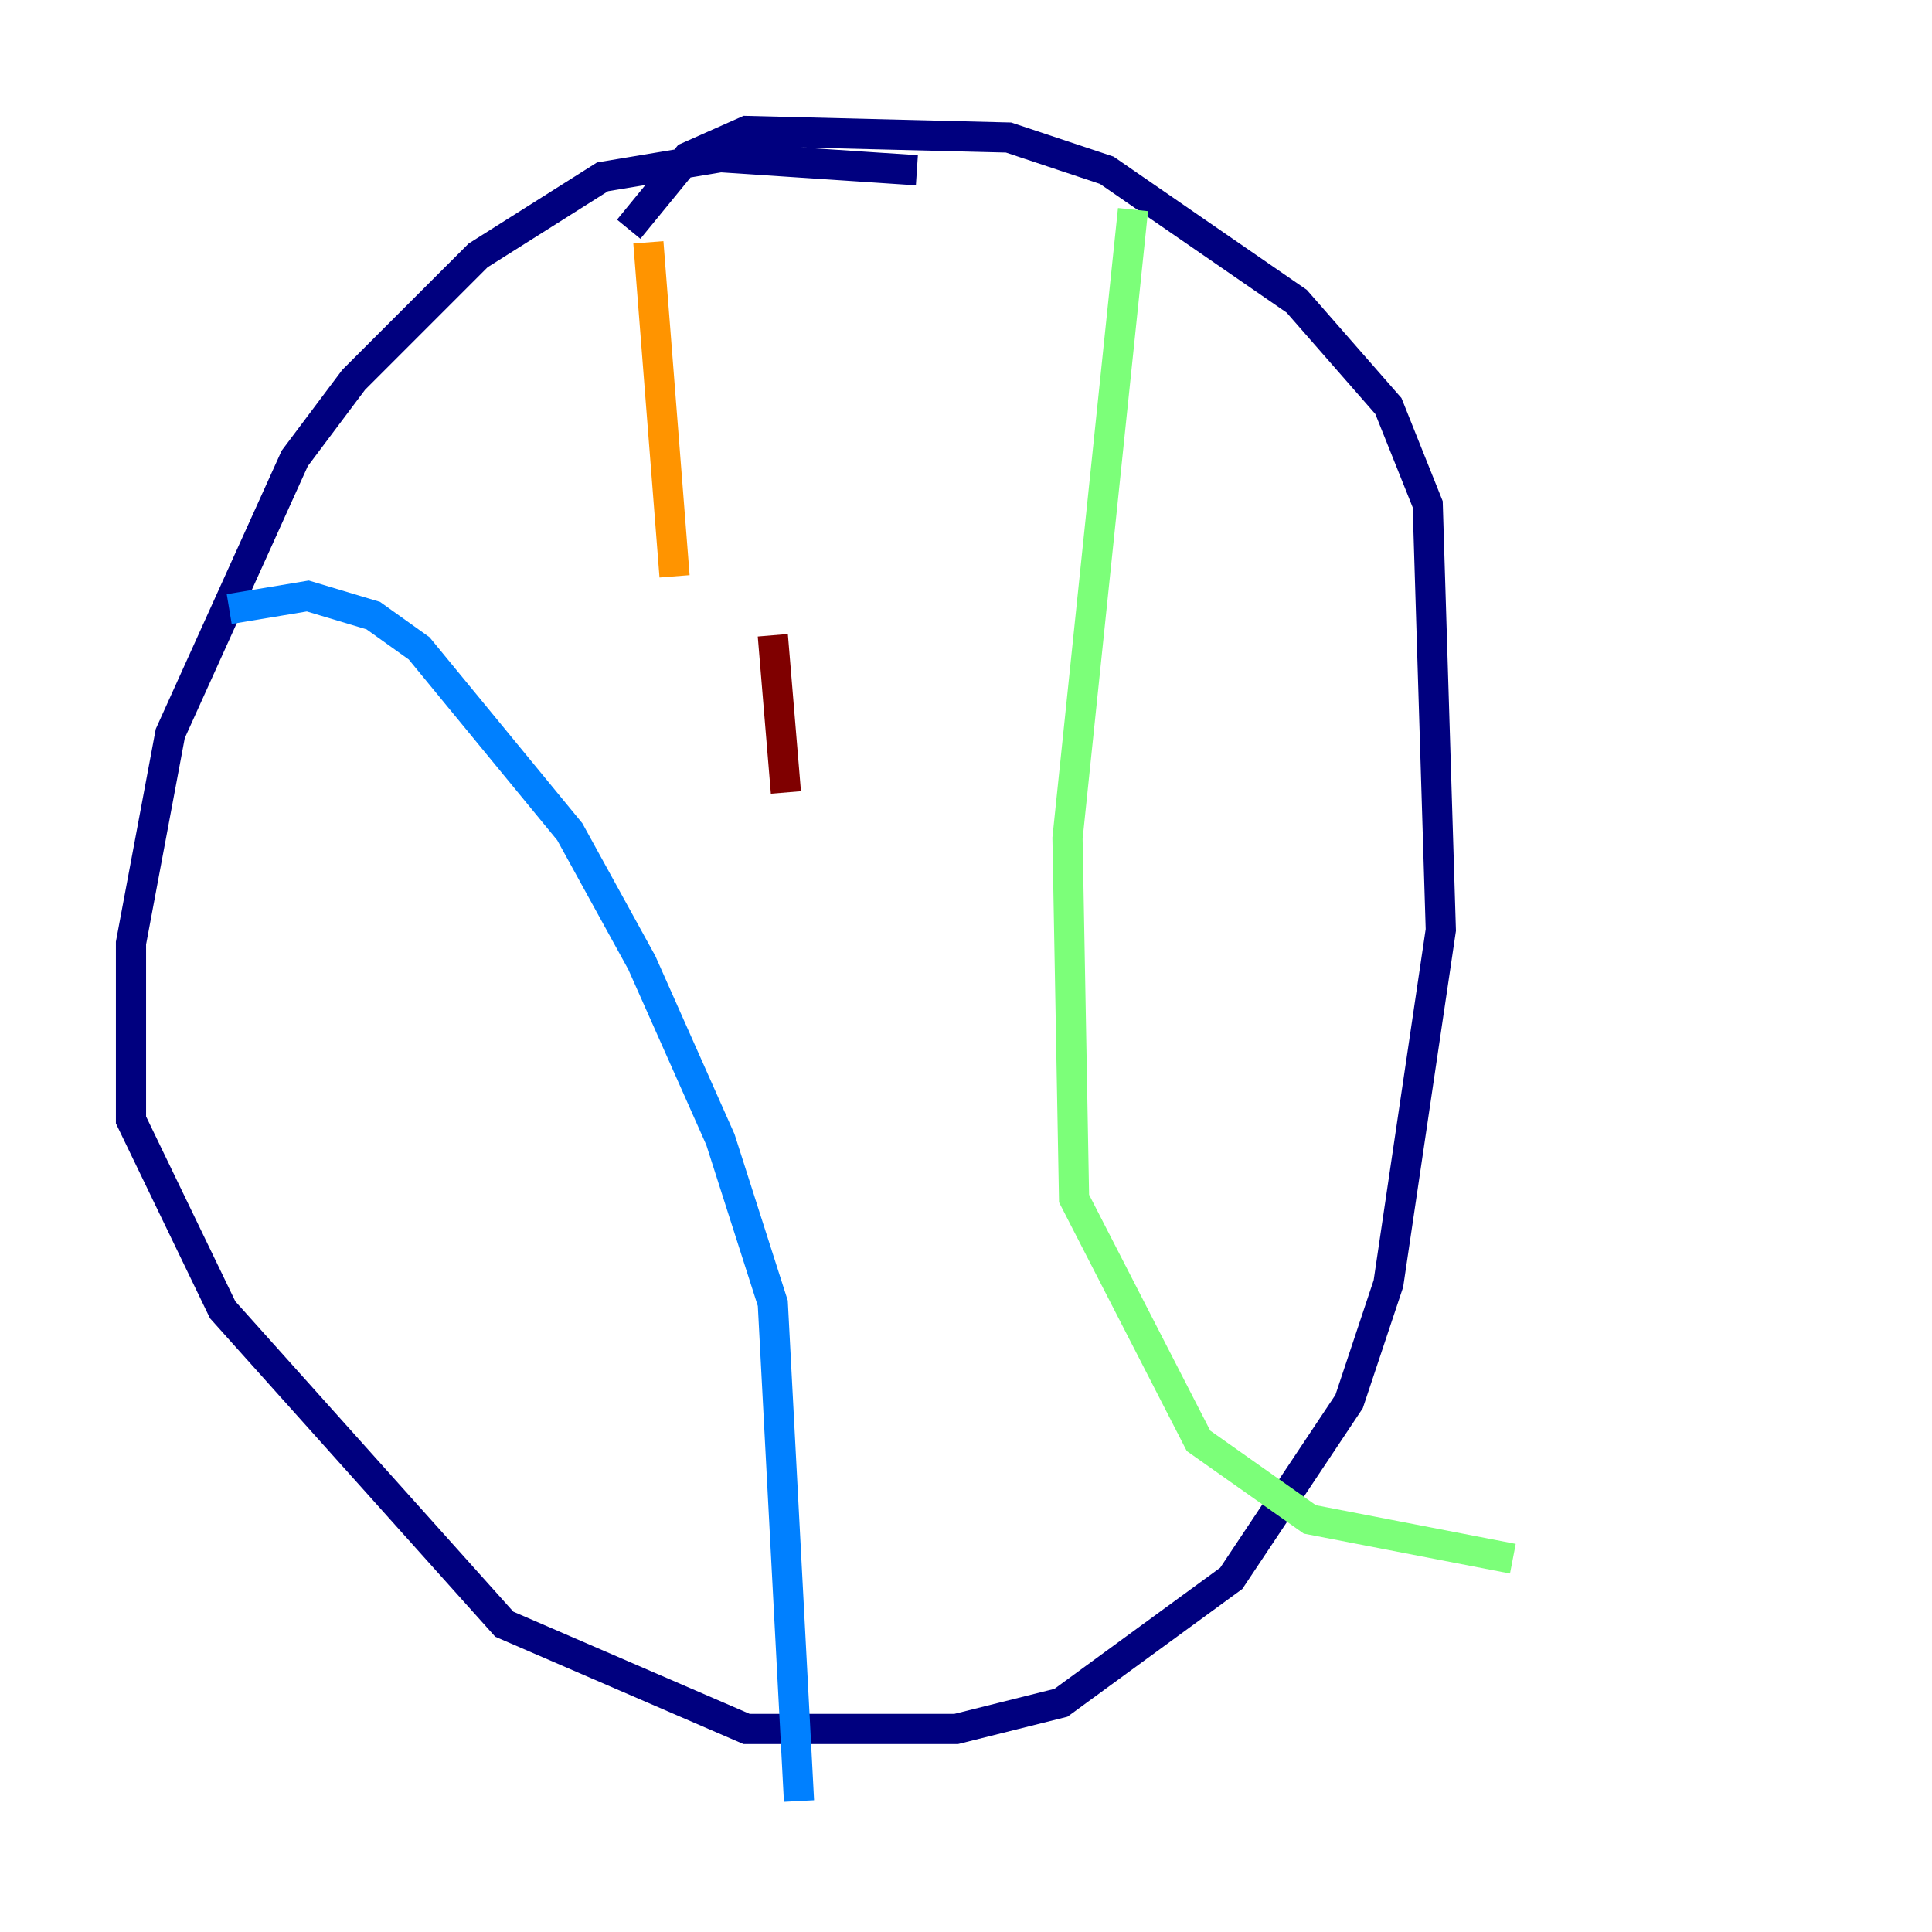 <?xml version="1.0" encoding="utf-8" ?>
<svg baseProfile="tiny" height="128" version="1.2" viewBox="0,0,128,128" width="128" xmlns="http://www.w3.org/2000/svg" xmlns:ev="http://www.w3.org/2001/xml-events" xmlns:xlink="http://www.w3.org/1999/xlink"><defs /><polyline fill="none" points="60.746,11.281 47.729,10.414 39.919,11.715 31.675,16.922 23.43,25.166 19.525,30.373 11.281,48.597 8.678,62.481 8.678,74.197 14.752,86.78 33.41,107.607 49.464,114.549 63.349,114.549 70.291,112.814 81.573,104.57 89.383,92.854 91.986,85.044 95.458,61.614 94.59,33.41 91.986,26.902 85.912,19.959 73.329,11.281 66.82,9.112 49.464,8.678 45.559,10.414 41.654,15.186" stroke="#00007f" stroke-width="2" /><polyline fill="none" points="15.186,40.352 20.393,39.485 24.732,40.786 27.77,42.956 37.749,55.105 42.522,63.783 47.729,75.498 51.2,86.346 52.936,119.322" stroke="#0080ff" stroke-width="2" /><polyline fill="none" points="75.064,13.885 70.725,55.539 71.159,79.403 79.403,95.458 86.78,100.664 100.231,103.268" stroke="#7cff79" stroke-width="2" /><polyline fill="none" points="42.956,16.054 44.691,38.183" stroke="#ff9400" stroke-width="2" /><polyline fill="none" points="51.2,42.088 52.068,52.502" stroke="#7f0000" stroke-width="2" /></svg>